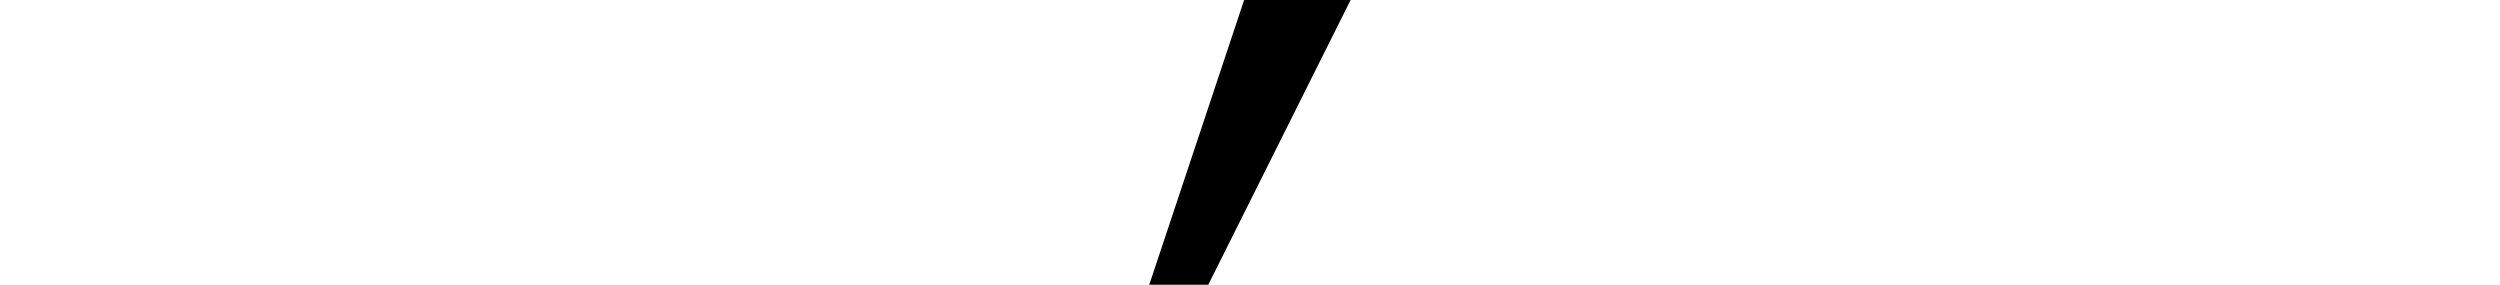 <?xml version="1.0" encoding="UTF-8"?>
<svg xmlns="http://www.w3.org/2000/svg" xmlns:xlink="http://www.w3.org/1999/xlink" width="30.455pt" height="3.469pt" viewBox="0 0 30.455 3.469" version="1.1">
<defs>
<g>
<symbol overflow="visible" id="glyph0-0">
<path style="stroke:none;" d=""/>
</symbol>
<symbol overflow="visible" id="glyph0-1">
<path style="stroke:none;" d="M 0.867 -5.781 L 2.023 -9.25 L 3.32 -9.25 L 1.586 -5.781 Z "/>
</symbol>
</g>
</defs>
<g id="surface2797">
<g style="fill:rgb(0%,0%,0%);fill-opacity:1;">
  <use xlink:href="#glyph0-1" x="13.133" y="9.25"/>
</g>
</g>
</svg>
